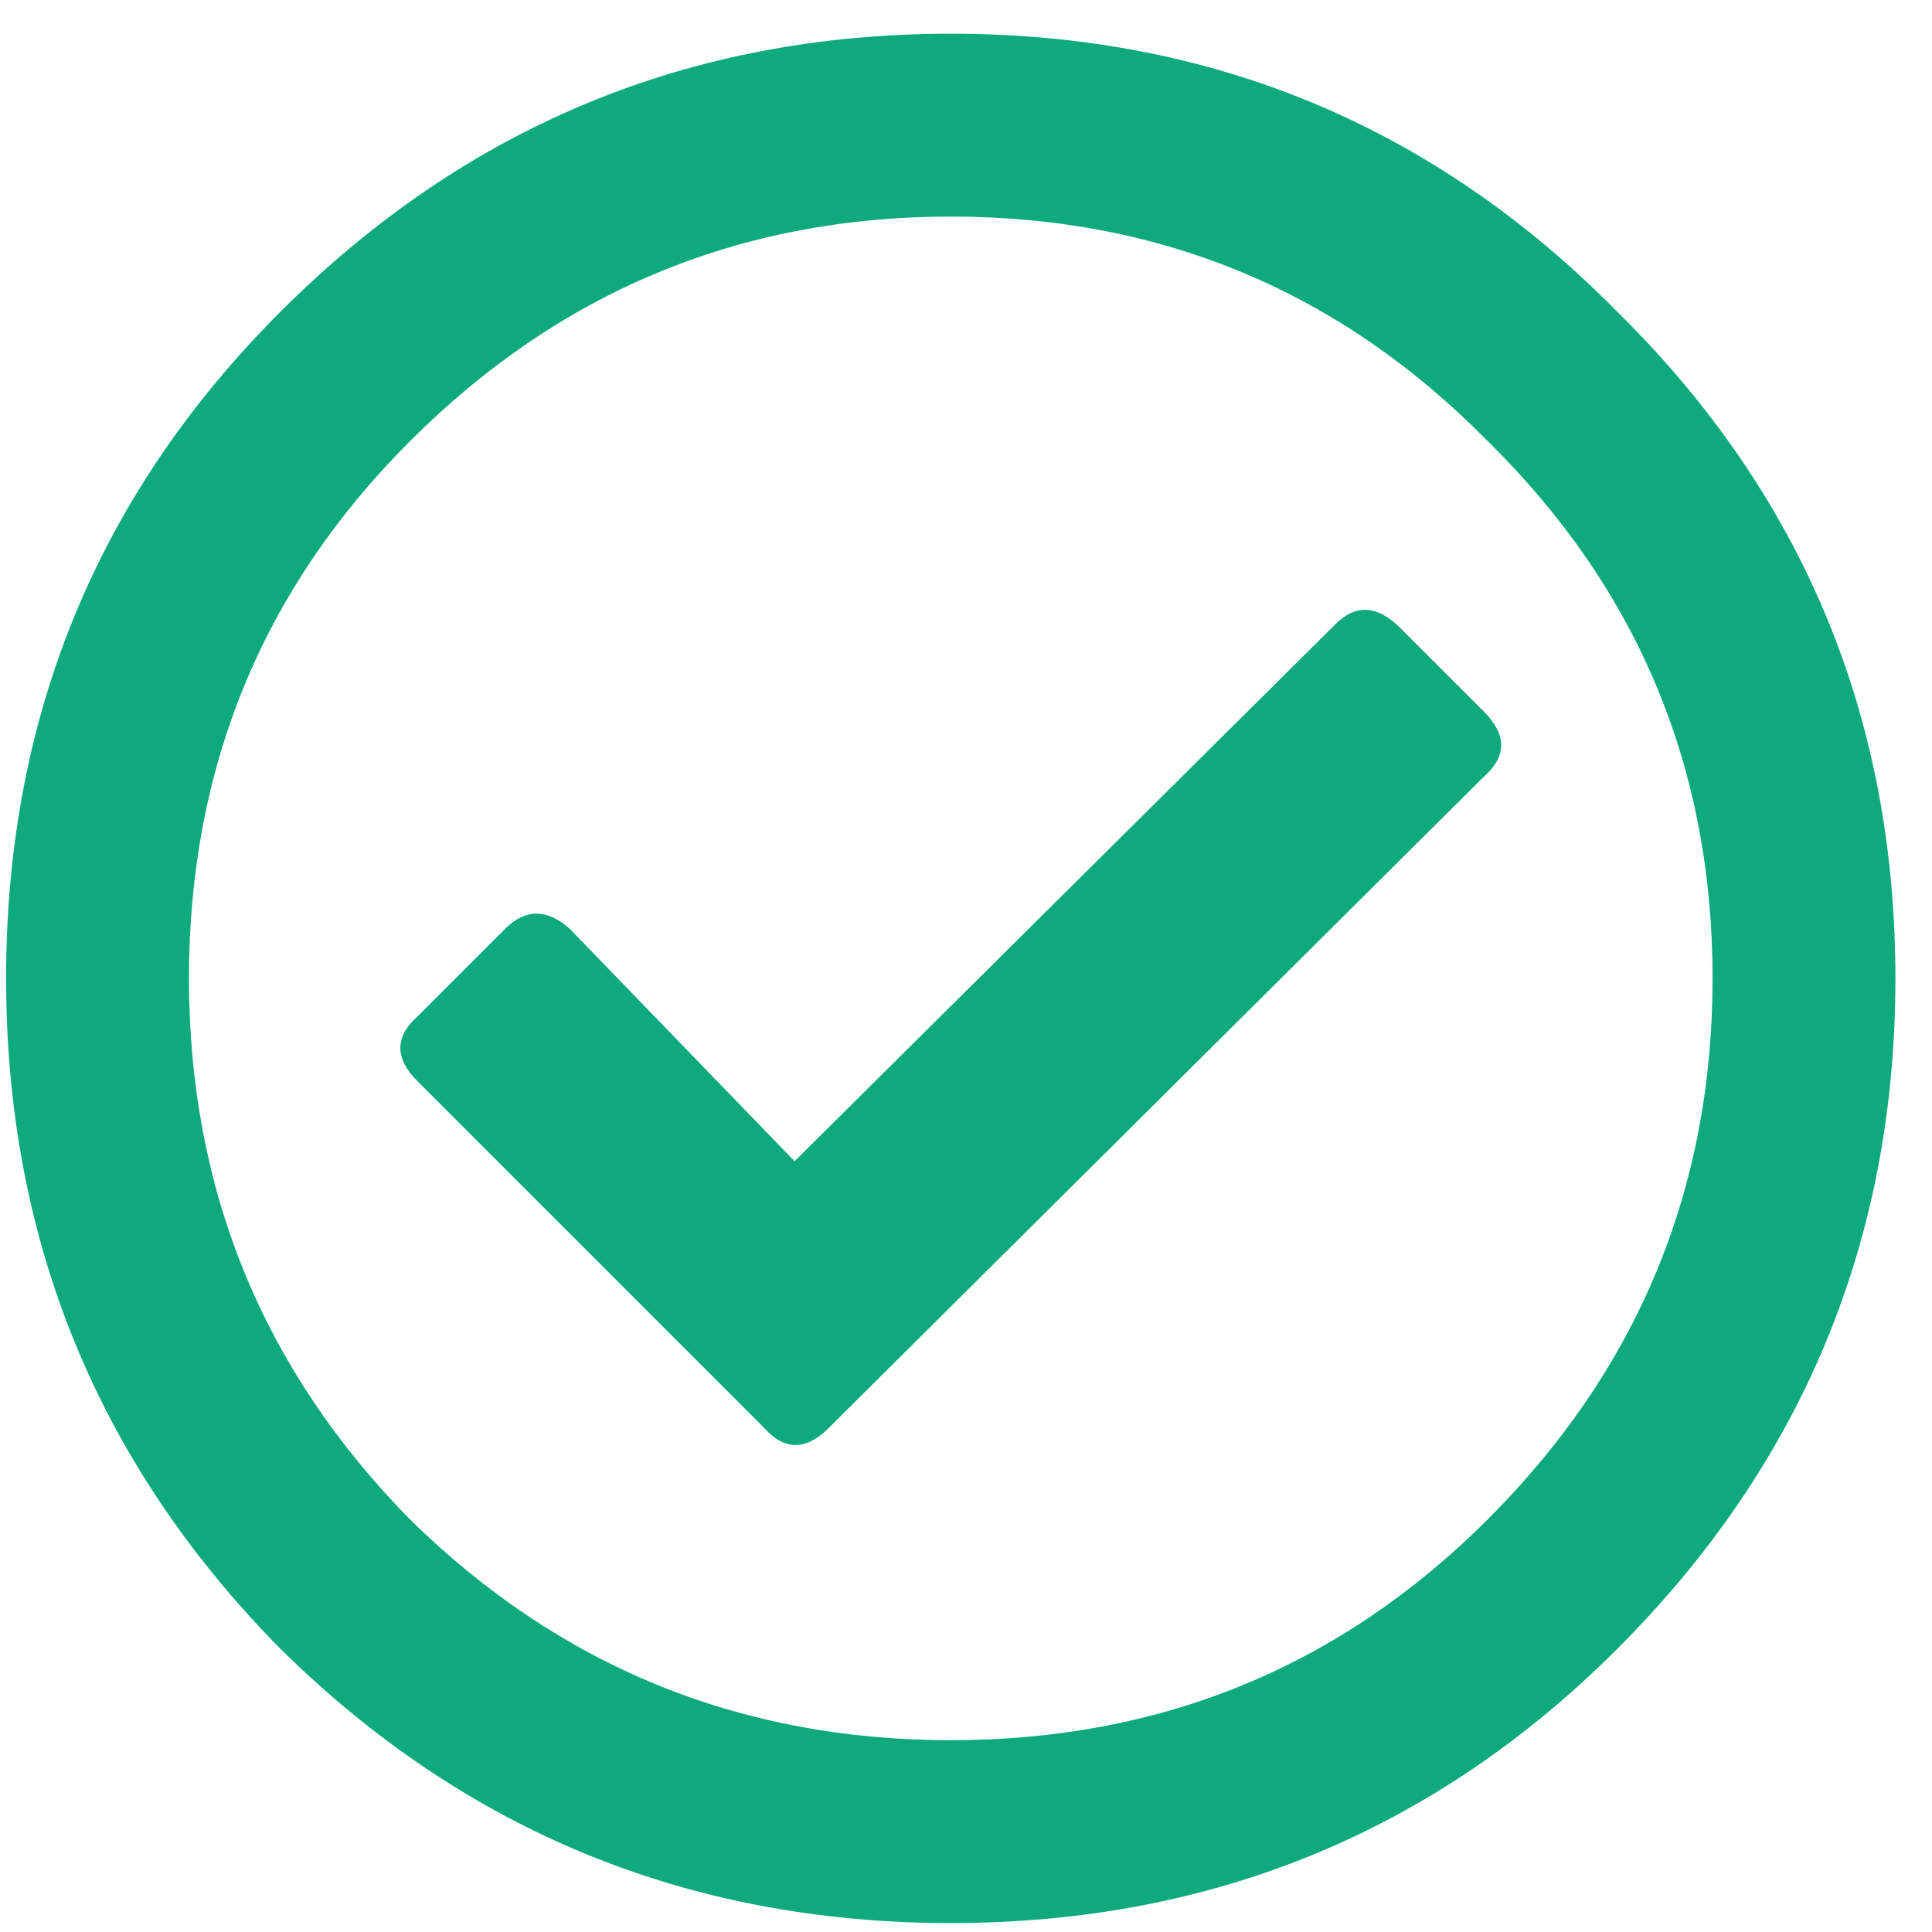 <svg width="51" height="51" viewBox="0 0 51 51" fill="none" xmlns="http://www.w3.org/2000/svg">
    <path d="M7.401 8.231C12.294 3.337 18.193 0.89 25.098 0.89C32.002 0.89 37.868 3.337 42.694 8.231C47.588 13.057 50.034 18.922 50.034 25.827C50.034 32.731 47.588 38.63 42.694 43.524C37.868 48.35 32.002 50.764 25.098 50.764C18.193 50.764 12.294 48.35 7.401 43.524C2.574 38.63 0.161 32.731 0.161 25.827C0.161 18.922 2.574 13.057 7.401 8.231ZM39.275 11.649C35.387 7.694 30.662 5.717 25.098 5.717C19.534 5.717 14.774 7.694 10.819 11.649C6.931 15.537 4.988 20.263 4.988 25.827C4.988 31.391 6.931 36.15 10.819 40.105C14.774 43.993 19.534 45.937 25.098 45.937C30.662 45.937 35.387 43.993 39.275 40.105C43.23 36.15 45.208 31.391 45.208 25.827C45.208 20.263 43.23 15.537 39.275 11.649ZM39.175 18.788C39.778 19.392 39.778 19.962 39.175 20.498L21.88 37.692C21.277 38.295 20.707 38.295 20.171 37.692L11.021 28.542C10.417 27.939 10.417 27.369 11.021 26.832L13.333 24.52C13.87 23.984 14.439 23.984 15.043 24.52L20.975 30.654L35.253 16.476C35.79 15.94 36.359 15.973 36.963 16.576L39.175 18.788Z" fill="#0EAA7E"/>
</svg>
